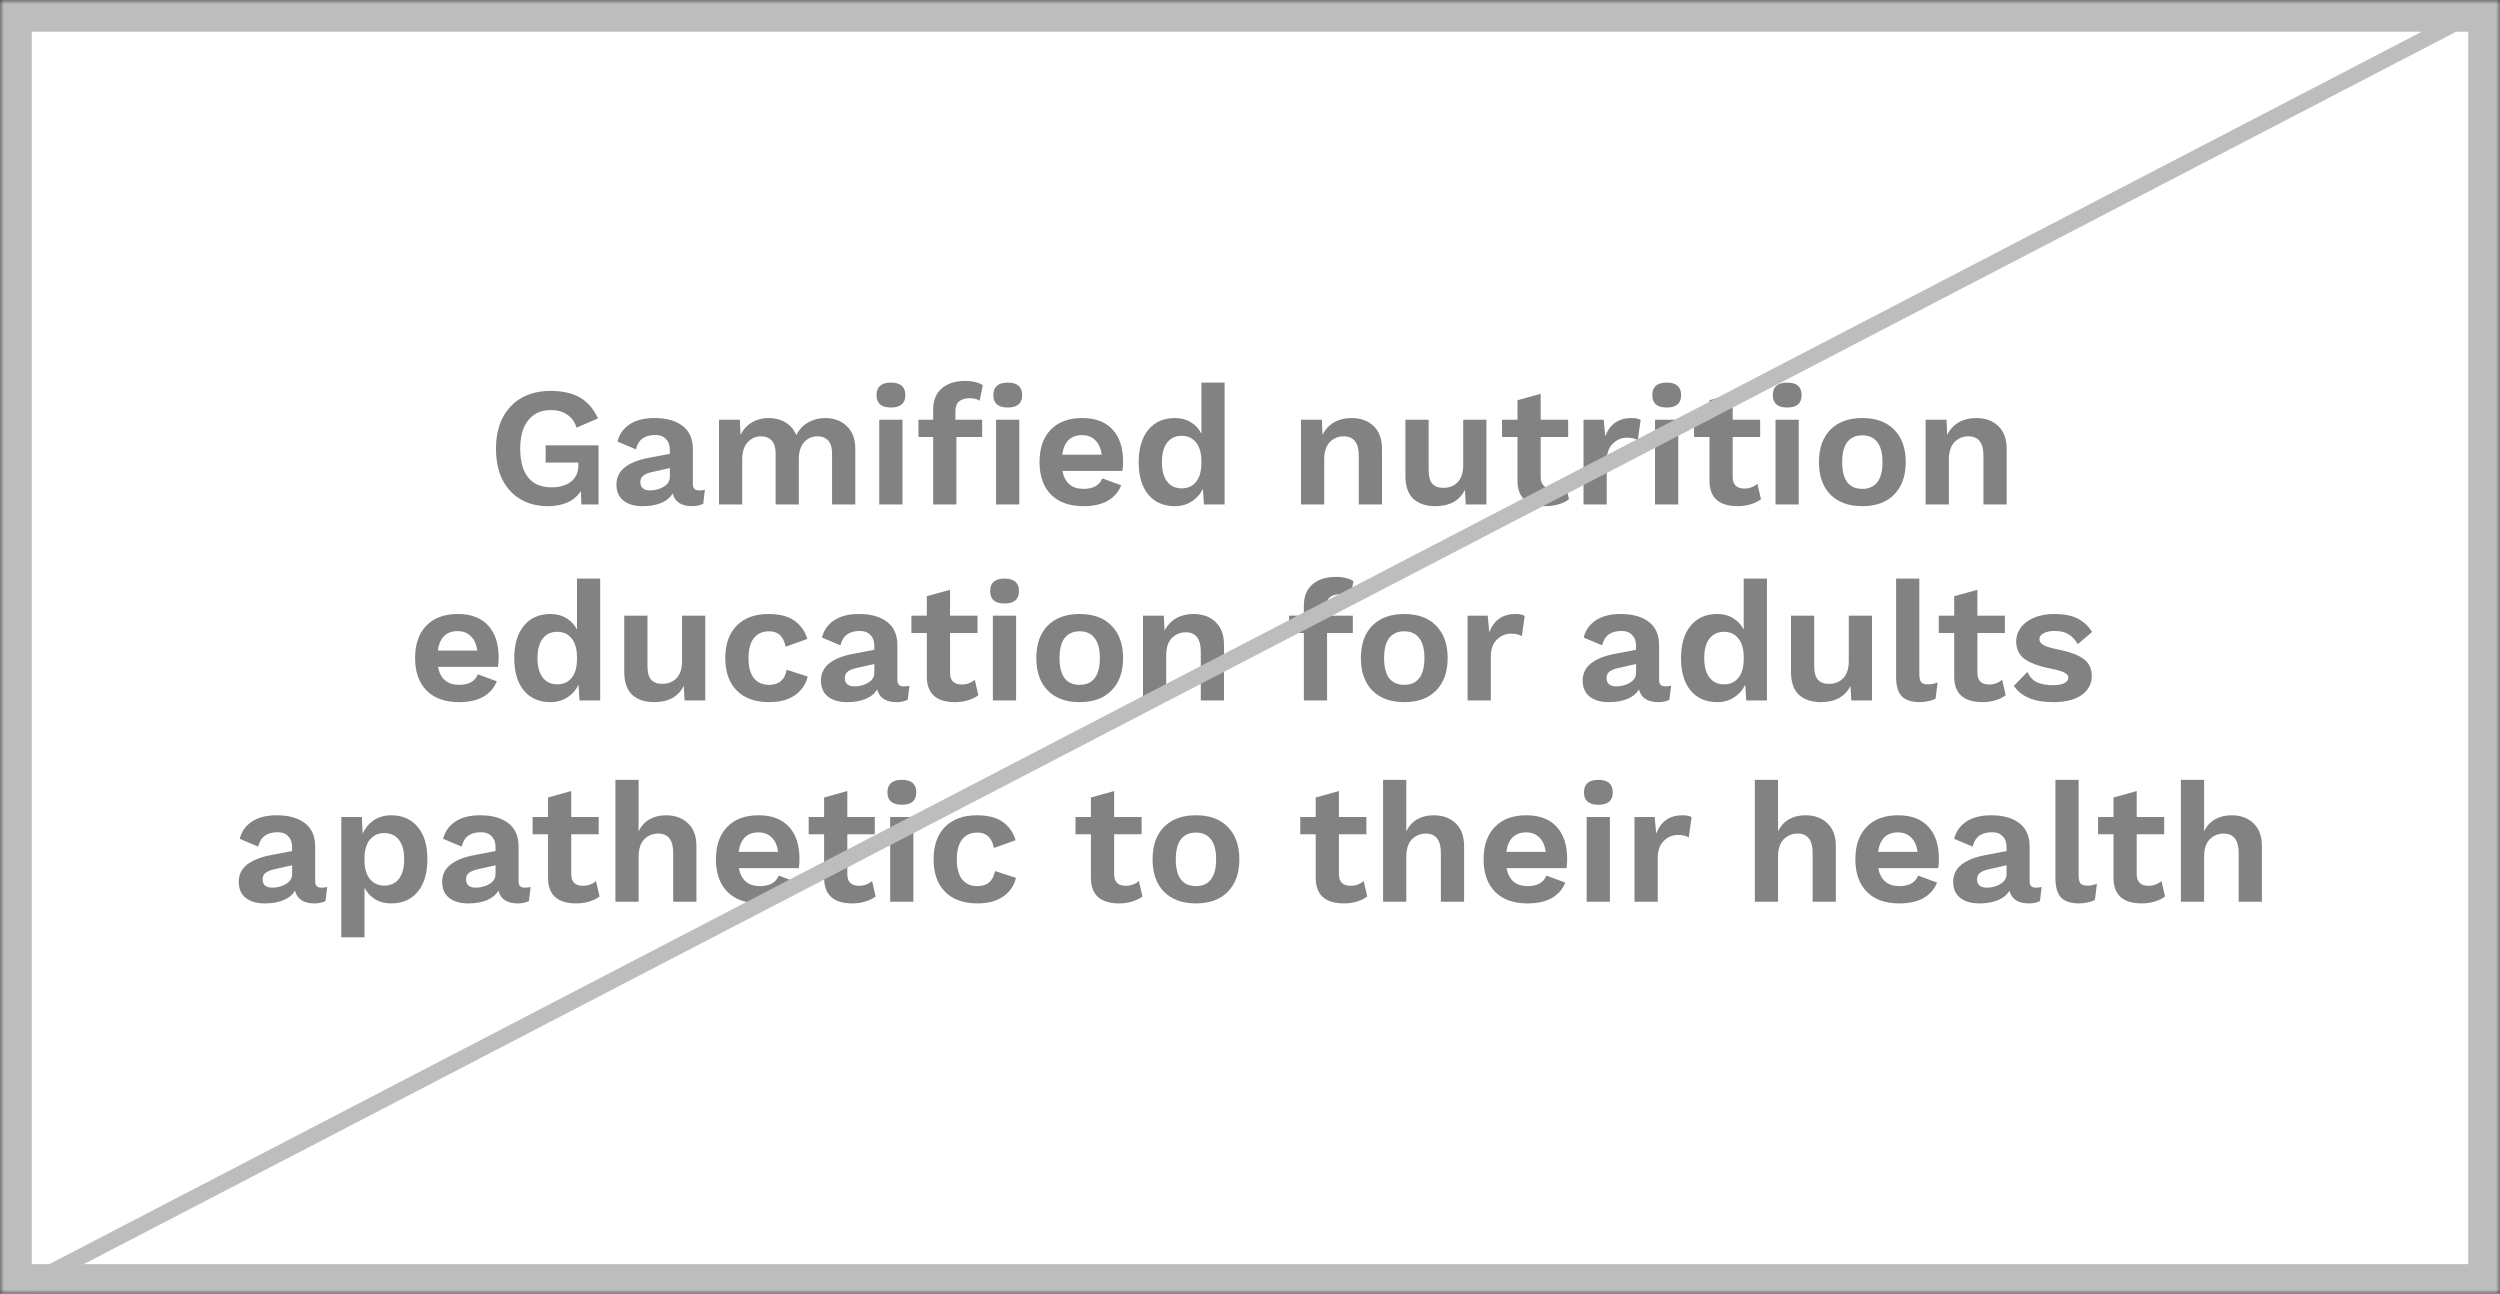 <svg width="315" height="163" viewBox="0 0 315 163" fill="none" xmlns="http://www.w3.org/2000/svg">
<rect x="0" y="0" width="315" height="163" fill="#333333" stroke="none"/>
<mask id="mask0" mask-type="alpha" maskUnits="userSpaceOnUse" x="0" y="0" width="315" height="163">
<rect width="315" height="163" fill="#BDBDBD"/>
</mask>
<g mask="url(#mask0)">
<path d="M2 2H313V77.632V161.283H2V81.641V2Z" fill="white" stroke="#BDBDBD" stroke-width="4"/>
<path d="M75.415 56.11V63.563H73.258L73.194 61.876C72.34 63.143 70.951 63.777 69.029 63.777C67.734 63.777 66.595 63.492 65.612 62.922C64.63 62.353 63.861 61.527 63.306 60.445C62.765 59.349 62.494 58.046 62.494 56.537C62.494 55.042 62.772 53.746 63.327 52.65C63.897 51.554 64.694 50.714 65.719 50.13C66.758 49.547 67.969 49.255 69.35 49.255C70.873 49.255 72.112 49.532 73.066 50.087C74.034 50.643 74.795 51.518 75.351 52.714L72.638 53.889C72.425 53.163 72.033 52.615 71.464 52.245C70.909 51.86 70.232 51.668 69.435 51.668C68.211 51.668 67.257 52.088 66.573 52.928C65.89 53.768 65.548 54.964 65.548 56.516C65.548 58.124 65.883 59.342 66.552 60.167C67.221 60.993 68.204 61.406 69.499 61.406C70.496 61.406 71.307 61.171 71.934 60.701C72.56 60.217 72.873 59.52 72.873 58.608V58.288H68.752V56.11H75.415Z" fill="#828282"/>
<path d="M88.093 61.791C88.392 61.791 88.634 61.762 88.819 61.705L88.605 63.478C88.207 63.677 87.744 63.777 87.217 63.777C85.85 63.777 85.032 63.243 84.761 62.175C84.448 62.702 83.964 63.1 83.309 63.371C82.654 63.641 81.878 63.777 80.981 63.777C79.942 63.777 79.13 63.542 78.547 63.072C77.963 62.602 77.671 61.926 77.671 61.043C77.671 59.306 79.059 58.181 81.835 57.669L84.398 57.178V56.665C84.398 56.096 84.234 55.647 83.907 55.32C83.594 54.978 83.153 54.807 82.583 54.807C81.928 54.807 81.394 54.95 80.981 55.234C80.568 55.519 80.284 55.982 80.127 56.622L77.799 55.64C78.027 54.715 78.54 53.989 79.337 53.462C80.134 52.935 81.174 52.672 82.455 52.672C83.978 52.672 85.167 53.006 86.021 53.675C86.876 54.33 87.303 55.306 87.303 56.601V60.979C87.303 61.264 87.367 61.47 87.495 61.598C87.623 61.727 87.822 61.791 88.093 61.791ZM81.9 61.791C82.526 61.791 83.096 61.641 83.608 61.342C84.135 61.029 84.398 60.609 84.398 60.082V58.972L82.113 59.484C81.629 59.598 81.266 59.755 81.024 59.954C80.796 60.139 80.682 60.402 80.682 60.744C80.682 61.086 80.789 61.349 81.003 61.534C81.216 61.705 81.515 61.791 81.9 61.791Z" fill="#828282"/>
<path d="M103.965 52.672C105.061 52.672 105.965 53.006 106.677 53.675C107.403 54.344 107.766 55.306 107.766 56.558V63.563H104.841V57.135C104.841 56.395 104.677 55.854 104.349 55.512C104.022 55.156 103.573 54.978 103.004 54.978C102.321 54.978 101.758 55.227 101.317 55.725C100.875 56.224 100.655 56.921 100.655 57.818V63.563H97.729V57.135C97.729 56.395 97.565 55.854 97.238 55.512C96.91 55.156 96.455 54.978 95.871 54.978C95.23 54.978 94.675 55.227 94.205 55.725C93.75 56.209 93.522 56.936 93.522 57.904V63.563H90.596V52.885H93.223L93.308 54.786C93.664 54.088 94.148 53.561 94.761 53.206C95.387 52.849 96.085 52.672 96.853 52.672C97.651 52.672 98.356 52.857 98.968 53.227C99.594 53.597 100.05 54.131 100.334 54.828C100.676 54.131 101.174 53.597 101.829 53.227C102.484 52.857 103.196 52.672 103.965 52.672Z" fill="#828282"/>
<path d="M112.258 51.347C111.048 51.347 110.442 50.828 110.442 49.788C110.442 48.735 111.048 48.208 112.258 48.208C113.468 48.208 114.073 48.735 114.073 49.788C114.073 50.828 113.468 51.347 112.258 51.347ZM113.71 63.563H110.784V52.885H113.71V63.563Z" fill="#828282"/>
<path d="M120.378 52.885H123.752V55.063H120.506V63.563H117.58V55.063H115.722V52.885H117.58V51.604C117.58 50.436 117.943 49.547 118.669 48.934C119.395 48.308 120.378 47.995 121.616 47.995C122.086 47.995 122.513 48.044 122.898 48.144C123.296 48.244 123.61 48.379 123.837 48.55L123.432 50.493C123.104 50.28 122.699 50.173 122.214 50.173C120.99 50.173 120.378 50.721 120.378 51.817V52.885ZM126.977 51.347C125.767 51.347 125.162 50.828 125.162 49.788C125.162 48.735 125.767 48.208 126.977 48.208C128.187 48.208 128.792 48.735 128.792 49.788C128.792 50.828 128.187 51.347 126.977 51.347ZM128.429 63.563H125.503V52.885H128.429V63.563Z" fill="#828282"/>
<path d="M141.509 58.181C141.509 58.58 141.48 58.965 141.423 59.335H133.863C134.162 60.844 135.052 61.598 136.533 61.598C137.145 61.598 137.65 61.484 138.049 61.257C138.448 61.029 138.725 60.701 138.882 60.274L141.274 61.15C140.932 62.004 140.355 62.659 139.544 63.115C138.746 63.556 137.743 63.777 136.533 63.777C134.767 63.777 133.4 63.293 132.432 62.325C131.464 61.342 130.98 59.975 130.98 58.224C130.98 56.473 131.45 55.113 132.39 54.145C133.329 53.163 134.653 52.672 136.362 52.672C138.013 52.672 139.28 53.148 140.163 54.102C141.06 55.056 141.509 56.416 141.509 58.181ZM136.34 54.828C135.629 54.828 135.059 55.035 134.632 55.448C134.219 55.861 133.956 56.473 133.842 57.285H138.818C138.704 56.487 138.433 55.882 138.006 55.469C137.579 55.042 137.024 54.828 136.34 54.828Z" fill="#828282"/>
<path d="M154.301 48.208V63.563H151.696L151.568 61.577C151.255 62.246 150.785 62.78 150.158 63.179C149.546 63.577 148.841 63.777 148.044 63.777C146.62 63.777 145.503 63.293 144.691 62.325C143.88 61.342 143.474 59.982 143.474 58.245C143.474 56.494 143.88 55.127 144.691 54.145C145.503 53.163 146.62 52.672 148.044 52.672C148.813 52.672 149.482 52.849 150.052 53.206C150.621 53.547 151.062 54.024 151.376 54.636V48.208H154.301ZM148.898 61.534C149.667 61.534 150.272 61.257 150.714 60.701C151.155 60.146 151.376 59.356 151.376 58.331V58.117C151.376 57.106 151.155 56.323 150.714 55.768C150.272 55.199 149.667 54.914 148.898 54.914C148.115 54.914 147.503 55.199 147.062 55.768C146.62 56.338 146.4 57.156 146.4 58.224C146.4 59.292 146.62 60.111 147.062 60.68C147.503 61.249 148.115 61.534 148.898 61.534Z" fill="#828282"/>
<path d="M170.288 52.672C171.441 52.672 172.366 53.006 173.064 53.675C173.776 54.344 174.132 55.306 174.132 56.558V63.563H171.206V57.413C171.206 55.789 170.573 54.978 169.305 54.978C168.622 54.978 168.038 55.22 167.554 55.704C167.084 56.188 166.85 56.928 166.85 57.925V63.563H163.924V52.885H166.551L166.636 54.786C166.992 54.088 167.483 53.561 168.109 53.206C168.736 52.849 169.462 52.672 170.288 52.672Z" fill="#828282"/>
<path d="M187.29 52.885V63.563H184.685L184.578 61.727C183.895 63.093 182.649 63.777 180.841 63.777C179.687 63.777 178.769 63.471 178.086 62.858C177.417 62.232 177.082 61.264 177.082 59.954V52.885H180.008V59.206C180.008 60.032 180.164 60.616 180.478 60.958C180.791 61.299 181.254 61.47 181.866 61.47C182.606 61.47 183.204 61.235 183.66 60.766C184.129 60.281 184.364 59.562 184.364 58.608V52.885H187.29Z" fill="#828282"/>
<path d="M197.693 62.901C197.352 63.172 196.918 63.385 196.391 63.542C195.878 63.698 195.337 63.777 194.768 63.777C192.39 63.777 191.201 62.702 191.201 60.552V55.063H189.258V52.885H191.201V50.429L194.127 49.618V52.885H197.587V55.063H194.127V60.082C194.127 61.065 194.618 61.556 195.601 61.556C196.227 61.556 196.775 61.356 197.245 60.958L197.693 62.901Z" fill="#828282"/>
<path d="M205.568 52.672C206.066 52.672 206.45 52.75 206.721 52.907L206.358 55.469C206.03 55.256 205.582 55.149 205.012 55.149C204.315 55.149 203.71 55.405 203.197 55.918C202.699 56.416 202.45 57.121 202.45 58.032V63.563H199.524V52.885H202.065L202.257 54.978C202.841 53.44 203.945 52.672 205.568 52.672Z" fill="#828282"/>
<path d="M210.007 51.347C208.797 51.347 208.192 50.828 208.192 49.788C208.192 48.735 208.797 48.208 210.007 48.208C211.217 48.208 211.822 48.735 211.822 49.788C211.822 50.828 211.217 51.347 210.007 51.347ZM211.459 63.563H208.533V52.885H211.459V63.563Z" fill="#828282"/>
<path d="M221.886 62.901C221.544 63.172 221.11 63.385 220.583 63.542C220.07 63.698 219.529 63.777 218.96 63.777C216.582 63.777 215.394 62.702 215.394 60.552V55.063H213.45V52.885H215.394V50.429L218.319 49.618V52.885H221.779V55.063H218.319V60.082C218.319 61.065 218.81 61.556 219.793 61.556C220.419 61.556 220.967 61.356 221.437 60.958L221.886 62.901Z" fill="#828282"/>
<path d="M225.19 51.347C223.98 51.347 223.374 50.828 223.374 49.788C223.374 48.735 223.98 48.208 225.19 48.208C226.4 48.208 227.005 48.735 227.005 49.788C227.005 50.828 226.4 51.347 225.19 51.347ZM226.642 63.563H223.716V52.885H226.642V63.563Z" fill="#828282"/>
<path d="M234.655 52.672C236.378 52.672 237.716 53.163 238.67 54.145C239.638 55.127 240.122 56.487 240.122 58.224C240.122 59.961 239.638 61.321 238.67 62.303C237.716 63.285 236.378 63.777 234.655 63.777C232.933 63.777 231.587 63.285 230.619 62.303C229.665 61.321 229.188 59.961 229.188 58.224C229.188 56.487 229.665 55.127 230.619 54.145C231.587 53.163 232.933 52.672 234.655 52.672ZM234.655 54.85C233.829 54.85 233.196 55.135 232.755 55.704C232.327 56.259 232.114 57.099 232.114 58.224C232.114 59.349 232.327 60.196 232.755 60.766C233.196 61.321 233.829 61.598 234.655 61.598C235.481 61.598 236.107 61.321 236.535 60.766C236.976 60.196 237.197 59.349 237.197 58.224C237.197 57.099 236.976 56.259 236.535 55.704C236.107 55.135 235.481 54.85 234.655 54.85Z" fill="#828282"/>
<path d="M248.996 52.672C250.149 52.672 251.075 53.006 251.772 53.675C252.484 54.344 252.84 55.306 252.84 56.558V63.563H249.914V57.413C249.914 55.789 249.281 54.978 248.014 54.978C247.33 54.978 246.747 55.22 246.263 55.704C245.793 56.188 245.558 56.928 245.558 57.925V63.563H242.632V52.885H245.259L245.344 54.786C245.7 54.088 246.191 53.561 246.818 53.206C247.444 52.849 248.17 52.672 248.996 52.672Z" fill="#828282"/>
<path d="M62.831 82.874C62.831 83.273 62.803 83.657 62.746 84.027H55.186C55.485 85.537 56.375 86.291 57.856 86.291C58.468 86.291 58.973 86.177 59.372 85.95C59.77 85.722 60.048 85.394 60.205 84.967L62.597 85.843C62.255 86.697 61.678 87.352 60.867 87.807C60.069 88.249 59.066 88.469 57.856 88.469C56.09 88.469 54.723 87.985 53.755 87.017C52.787 86.035 52.303 84.668 52.303 82.917C52.303 81.166 52.773 79.806 53.712 78.838C54.652 77.856 55.976 77.364 57.685 77.364C59.336 77.364 60.603 77.841 61.486 78.795C62.383 79.749 62.831 81.109 62.831 82.874ZM57.663 79.521C56.952 79.521 56.382 79.728 55.955 80.141C55.542 80.553 55.279 81.166 55.165 81.977H60.141C60.027 81.18 59.756 80.575 59.329 80.162C58.902 79.735 58.347 79.521 57.663 79.521Z" fill="#828282"/>
<path d="M75.624 72.901V88.256H73.019L72.891 86.27C72.578 86.939 72.108 87.473 71.481 87.871C70.869 88.27 70.164 88.469 69.367 88.469C67.943 88.469 66.826 87.985 66.014 87.017C65.203 86.035 64.797 84.675 64.797 82.938C64.797 81.187 65.203 79.82 66.014 78.838C66.826 77.856 67.943 77.364 69.367 77.364C70.136 77.364 70.805 77.542 71.375 77.898C71.944 78.24 72.385 78.717 72.699 79.329V72.901H75.624ZM70.221 86.227C70.99 86.227 71.595 85.95 72.037 85.394C72.478 84.839 72.699 84.049 72.699 83.024V82.81C72.699 81.799 72.478 81.016 72.037 80.461C71.595 79.891 70.99 79.607 70.221 79.607C69.438 79.607 68.826 79.891 68.385 80.461C67.943 81.031 67.723 81.849 67.723 82.917C67.723 83.985 67.943 84.803 68.385 85.373C68.826 85.942 69.438 86.227 70.221 86.227Z" fill="#828282"/>
<path d="M88.863 77.578V88.256H86.258L86.151 86.419C85.468 87.786 84.222 88.469 82.414 88.469C81.26 88.469 80.342 88.163 79.659 87.551C78.99 86.925 78.655 85.957 78.655 84.647V77.578H81.581V83.899C81.581 84.725 81.737 85.309 82.05 85.65C82.364 85.992 82.826 86.163 83.439 86.163C84.179 86.163 84.777 85.928 85.233 85.458C85.702 84.974 85.937 84.255 85.937 83.301V77.578H88.863Z" fill="#828282"/>
<path d="M96.832 77.364C98.241 77.364 99.338 77.649 100.121 78.219C100.904 78.788 101.438 79.55 101.722 80.504L98.989 81.486C98.733 80.191 98.042 79.543 96.917 79.543C96.077 79.543 95.43 79.835 94.974 80.418C94.532 80.988 94.312 81.828 94.312 82.938C94.312 84.049 94.54 84.889 94.995 85.458C95.451 86.013 96.084 86.291 96.896 86.291C98.149 86.291 98.889 85.658 99.117 84.391L101.765 85.245C101.537 86.227 101.003 87.01 100.163 87.594C99.338 88.178 98.263 88.469 96.939 88.469C95.173 88.469 93.806 87.985 92.838 87.017C91.87 86.035 91.386 84.668 91.386 82.917C91.386 81.166 91.863 79.806 92.817 78.838C93.785 77.856 95.123 77.364 96.832 77.364Z" fill="#828282"/>
<path d="M113.86 86.483C114.159 86.483 114.401 86.455 114.586 86.398L114.372 88.171C113.974 88.37 113.511 88.469 112.984 88.469C111.617 88.469 110.799 87.936 110.528 86.868C110.215 87.394 109.731 87.793 109.076 88.064C108.421 88.334 107.645 88.469 106.748 88.469C105.709 88.469 104.897 88.234 104.314 87.765C103.73 87.295 103.438 86.619 103.438 85.736C103.438 83.999 104.826 82.874 107.602 82.362L110.165 81.871V81.358C110.165 80.788 110.001 80.34 109.674 80.013C109.361 79.671 108.919 79.5 108.35 79.5C107.695 79.5 107.161 79.642 106.748 79.927C106.335 80.212 106.051 80.674 105.894 81.315L103.566 80.333C103.794 79.407 104.306 78.681 105.104 78.154C105.901 77.628 106.94 77.364 108.222 77.364C109.745 77.364 110.934 77.699 111.788 78.368C112.642 79.023 113.07 79.998 113.07 81.294V85.672C113.07 85.957 113.134 86.163 113.262 86.291C113.39 86.419 113.589 86.483 113.86 86.483ZM107.666 86.483C108.293 86.483 108.862 86.334 109.375 86.035C109.902 85.722 110.165 85.302 110.165 84.775V83.664L107.88 84.177C107.396 84.291 107.033 84.447 106.791 84.647C106.563 84.832 106.449 85.095 106.449 85.437C106.449 85.779 106.556 86.042 106.77 86.227C106.983 86.398 107.282 86.483 107.666 86.483Z" fill="#828282"/>
<path d="M123.271 87.594C122.929 87.864 122.495 88.078 121.968 88.234C121.456 88.391 120.915 88.469 120.345 88.469C117.968 88.469 116.779 87.394 116.779 85.245V79.756H114.835V77.578H116.779V75.122L119.705 74.311V77.578H123.164V79.756H119.705V84.775C119.705 85.757 120.196 86.248 121.178 86.248C121.805 86.248 122.353 86.049 122.822 85.65L123.271 87.594Z" fill="#828282"/>
<path d="M126.575 76.04C125.365 76.04 124.76 75.521 124.76 74.481C124.76 73.428 125.365 72.901 126.575 72.901C127.785 72.901 128.39 73.428 128.39 74.481C128.39 75.521 127.785 76.04 126.575 76.04ZM128.027 88.256H125.101V77.578H128.027V88.256Z" fill="#828282"/>
<path d="M136.04 77.364C137.763 77.364 139.101 77.856 140.055 78.838C141.024 79.82 141.508 81.18 141.508 82.917C141.508 84.654 141.024 86.013 140.055 86.996C139.101 87.978 137.763 88.469 136.04 88.469C134.318 88.469 132.972 87.978 132.004 86.996C131.05 86.013 130.573 84.654 130.573 82.917C130.573 81.18 131.05 79.82 132.004 78.838C132.972 77.856 134.318 77.364 136.04 77.364ZM136.04 79.543C135.215 79.543 134.581 79.827 134.14 80.397C133.713 80.952 133.499 81.792 133.499 82.917C133.499 84.042 133.713 84.889 134.14 85.458C134.581 86.013 135.215 86.291 136.04 86.291C136.866 86.291 137.493 86.013 137.92 85.458C138.361 84.889 138.582 84.042 138.582 82.917C138.582 81.792 138.361 80.952 137.92 80.397C137.493 79.827 136.866 79.543 136.04 79.543Z" fill="#828282"/>
<path d="M150.381 77.364C151.535 77.364 152.46 77.699 153.158 78.368C153.869 79.037 154.225 79.998 154.225 81.251V88.256H151.3V82.105C151.3 80.482 150.666 79.671 149.399 79.671C148.716 79.671 148.132 79.913 147.648 80.397C147.178 80.881 146.943 81.621 146.943 82.618V88.256H144.017V77.578H146.644L146.729 79.479C147.085 78.781 147.577 78.254 148.203 77.898C148.829 77.542 149.556 77.364 150.381 77.364Z" fill="#828282"/>
<path d="M167.083 77.578H170.458V79.756H167.212V88.256H164.286V79.756H162.428V77.578H164.286V76.297C164.286 75.129 164.649 74.239 165.375 73.627C166.101 73.001 167.083 72.687 168.322 72.687C168.792 72.687 169.219 72.737 169.604 72.837C170.002 72.937 170.315 73.072 170.543 73.243L170.137 75.186C169.81 74.972 169.404 74.866 168.92 74.866C167.696 74.866 167.083 75.414 167.083 76.51V77.578Z" fill="#828282"/>
<path d="M176.938 77.364C178.661 77.364 179.999 77.856 180.953 78.838C181.921 79.82 182.405 81.18 182.405 82.917C182.405 84.654 181.921 86.013 180.953 86.996C179.999 87.978 178.661 88.469 176.938 88.469C175.215 88.469 173.87 87.978 172.902 86.996C171.948 86.013 171.471 84.654 171.471 82.917C171.471 81.18 171.948 79.82 172.902 78.838C173.87 77.856 175.215 77.364 176.938 77.364ZM176.938 79.543C176.112 79.543 175.479 79.827 175.037 80.397C174.61 80.952 174.397 81.792 174.397 82.917C174.397 84.042 174.61 84.889 175.037 85.458C175.479 86.013 176.112 86.291 176.938 86.291C177.764 86.291 178.39 86.013 178.817 85.458C179.259 84.889 179.479 84.042 179.479 82.917C179.479 81.792 179.259 80.952 178.817 80.397C178.39 79.827 177.764 79.543 176.938 79.543Z" fill="#828282"/>
<path d="M190.958 77.364C191.457 77.364 191.841 77.443 192.112 77.599L191.749 80.162C191.421 79.948 190.973 79.842 190.403 79.842C189.706 79.842 189.1 80.098 188.588 80.611C188.09 81.109 187.84 81.814 187.84 82.725V88.256H184.915V77.578H187.456L187.648 79.671C188.232 78.133 189.335 77.364 190.958 77.364Z" fill="#828282"/>
<path d="M209.836 86.483C210.135 86.483 210.377 86.455 210.562 86.398L210.349 88.171C209.95 88.37 209.487 88.469 208.961 88.469C207.594 88.469 206.775 87.936 206.505 86.868C206.191 87.394 205.707 87.793 205.053 88.064C204.398 88.334 203.622 88.469 202.725 88.469C201.685 88.469 200.874 88.234 200.29 87.765C199.706 87.295 199.415 86.619 199.415 85.736C199.415 83.999 200.803 82.874 203.579 82.362L206.142 81.871V81.358C206.142 80.788 205.978 80.34 205.65 80.013C205.337 79.671 204.896 79.5 204.326 79.5C203.671 79.5 203.138 79.642 202.725 79.927C202.312 80.212 202.027 80.674 201.87 81.315L199.543 80.333C199.77 79.407 200.283 78.681 201.08 78.154C201.878 77.628 202.917 77.364 204.198 77.364C205.722 77.364 206.91 77.699 207.765 78.368C208.619 79.023 209.046 79.998 209.046 81.294V85.672C209.046 85.957 209.11 86.163 209.238 86.291C209.366 86.419 209.566 86.483 209.836 86.483ZM203.643 86.483C204.269 86.483 204.839 86.334 205.351 86.035C205.878 85.722 206.142 85.302 206.142 84.775V83.664L203.857 84.177C203.372 84.291 203.009 84.447 202.767 84.647C202.54 84.832 202.426 85.095 202.426 85.437C202.426 85.779 202.532 86.042 202.746 86.227C202.96 86.398 203.259 86.483 203.643 86.483Z" fill="#828282"/>
<path d="M222.634 72.901V88.256H220.029L219.901 86.27C219.587 86.939 219.118 87.473 218.491 87.871C217.879 88.27 217.174 88.469 216.377 88.469C214.953 88.469 213.835 87.985 213.024 87.017C212.212 86.035 211.807 84.675 211.807 82.938C211.807 81.187 212.212 79.82 213.024 78.838C213.835 77.856 214.953 77.364 216.377 77.364C217.146 77.364 217.815 77.542 218.384 77.898C218.954 78.24 219.395 78.717 219.708 79.329V72.901H222.634ZM217.231 86.227C218 86.227 218.605 85.95 219.046 85.394C219.488 84.839 219.708 84.049 219.708 83.024V82.81C219.708 81.799 219.488 81.016 219.046 80.461C218.605 79.891 218 79.607 217.231 79.607C216.448 79.607 215.836 79.891 215.394 80.461C214.953 81.031 214.732 81.849 214.732 82.917C214.732 83.985 214.953 84.803 215.394 85.373C215.836 85.942 216.448 86.227 217.231 86.227Z" fill="#828282"/>
<path d="M235.873 77.578V88.256H233.267L233.161 86.419C232.477 87.786 231.231 88.469 229.423 88.469C228.27 88.469 227.352 88.163 226.668 87.551C225.999 86.925 225.665 85.957 225.665 84.647V77.578H228.59V83.899C228.59 84.725 228.747 85.309 229.06 85.65C229.373 85.992 229.836 86.163 230.448 86.163C231.189 86.163 231.787 85.928 232.242 85.458C232.712 84.974 232.947 84.255 232.947 83.301V77.578H235.873Z" fill="#828282"/>
<path d="M241.834 84.86C241.834 85.373 241.905 85.729 242.048 85.928C242.204 86.127 242.482 86.227 242.881 86.227C243.123 86.227 243.329 86.213 243.5 86.184C243.685 86.142 243.898 86.078 244.141 85.992L243.884 88.021C243.656 88.163 243.357 88.27 242.987 88.341C242.617 88.427 242.254 88.469 241.898 88.469C240.859 88.469 240.097 88.22 239.613 87.722C239.143 87.21 238.908 86.398 238.908 85.287V72.901H241.834V84.86Z" fill="#828282"/>
<path d="M252.72 87.594C252.379 87.864 251.945 88.078 251.418 88.234C250.905 88.391 250.364 88.469 249.795 88.469C247.417 88.469 246.228 87.394 246.228 85.245V79.756H244.285V77.578H246.228V75.122L249.154 74.311V77.578H252.614V79.756H249.154V84.775C249.154 85.757 249.645 86.248 250.628 86.248C251.254 86.248 251.802 86.049 252.272 85.65L252.72 87.594Z" fill="#828282"/>
<path d="M258.694 88.469C256.316 88.469 254.665 87.786 253.739 86.419L255.448 84.668C255.733 85.28 256.138 85.715 256.665 85.971C257.206 86.213 257.868 86.334 258.651 86.334C259.278 86.334 259.762 86.248 260.103 86.078C260.445 85.907 260.616 85.672 260.616 85.373C260.616 85.131 260.452 84.924 260.125 84.754C259.812 84.583 259.263 84.419 258.48 84.262C256.843 83.935 255.69 83.508 255.021 82.981C254.366 82.44 254.038 81.714 254.038 80.803C254.038 80.205 254.223 79.642 254.594 79.116C254.964 78.589 255.512 78.169 256.238 77.856C256.964 77.528 257.833 77.364 258.843 77.364C260.039 77.364 261.007 77.549 261.748 77.92C262.488 78.276 263.107 78.845 263.606 79.628L261.791 81.166C261.477 80.596 261.086 80.176 260.616 79.906C260.16 79.635 259.584 79.5 258.886 79.5C258.302 79.5 257.833 79.6 257.477 79.799C257.135 79.998 256.964 80.24 256.964 80.525C256.964 80.824 257.135 81.073 257.477 81.272C257.818 81.472 258.423 81.657 259.292 81.828C260.844 82.141 261.94 82.554 262.581 83.066C263.236 83.565 263.563 84.262 263.563 85.159C263.563 86.156 263.136 86.96 262.282 87.573C261.442 88.171 260.246 88.469 258.694 88.469Z" fill="#828282"/>
<path d="M40.501 111.844C40.8 111.844 41.042 111.815 41.227 111.758L41.013 113.531C40.615 113.73 40.152 113.83 39.625 113.83C38.258 113.83 37.44 113.296 37.169 112.228C36.856 112.755 36.372 113.153 35.717 113.424C35.062 113.694 34.286 113.83 33.389 113.83C32.35 113.83 31.538 113.595 30.955 113.125C30.371 112.655 30.079 111.979 30.079 111.096C30.079 109.359 31.467 108.234 34.243 107.722L36.806 107.231V106.718C36.806 106.149 36.642 105.7 36.315 105.373C36.002 105.031 35.56 104.86 34.991 104.86C34.336 104.86 33.802 105.003 33.389 105.287C32.976 105.572 32.692 106.035 32.535 106.675L30.207 105.693C30.435 104.768 30.948 104.041 31.745 103.515C32.542 102.988 33.581 102.725 34.863 102.725C36.386 102.725 37.575 103.059 38.429 103.728C39.283 104.383 39.711 105.358 39.711 106.654V111.032C39.711 111.317 39.775 111.523 39.903 111.651C40.031 111.779 40.23 111.844 40.501 111.844ZM34.308 111.844C34.934 111.844 35.504 111.694 36.016 111.395C36.543 111.082 36.806 110.662 36.806 110.135V109.025L34.521 109.537C34.037 109.651 33.674 109.808 33.432 110.007C33.204 110.192 33.09 110.455 33.09 110.797C33.09 111.139 33.197 111.402 33.411 111.587C33.624 111.758 33.923 111.844 34.308 111.844Z" fill="#828282"/>
<path d="M49.283 102.725C50.706 102.725 51.824 103.216 52.636 104.198C53.447 105.166 53.853 106.519 53.853 108.256C53.853 110.007 53.447 111.374 52.636 112.356C51.824 113.338 50.706 113.83 49.283 113.83C48.514 113.83 47.845 113.659 47.275 113.317C46.706 112.961 46.257 112.477 45.93 111.865V118.101H43.004V102.938H45.588L45.695 105.052C46.008 104.34 46.471 103.778 47.083 103.365C47.709 102.938 48.443 102.725 49.283 102.725ZM48.407 111.587C49.205 111.587 49.824 111.303 50.265 110.733C50.706 110.164 50.927 109.345 50.927 108.277C50.927 107.209 50.706 106.391 50.265 105.821C49.824 105.252 49.205 104.967 48.407 104.967C47.695 104.967 47.119 105.216 46.677 105.714C46.236 106.198 45.987 106.896 45.93 107.807V108.747C45.987 109.644 46.236 110.341 46.677 110.84C47.119 111.338 47.695 111.587 48.407 111.587Z" fill="#828282"/>
<path d="M66.132 111.844C66.431 111.844 66.673 111.815 66.858 111.758L66.645 113.531C66.246 113.73 65.783 113.83 65.257 113.83C63.89 113.83 63.071 113.296 62.801 112.228C62.487 112.755 62.003 113.153 61.348 113.424C60.693 113.694 59.917 113.83 59.021 113.83C57.981 113.83 57.17 113.595 56.586 113.125C56.002 112.655 55.71 111.979 55.71 111.096C55.71 109.359 57.099 108.234 59.875 107.722L62.438 107.231V106.718C62.438 106.149 62.274 105.7 61.946 105.373C61.633 105.031 61.192 104.86 60.622 104.86C59.967 104.86 59.433 105.003 59.021 105.287C58.608 105.572 58.323 106.035 58.166 106.675L55.839 105.693C56.066 104.768 56.579 104.041 57.376 103.515C58.173 102.988 59.213 102.725 60.494 102.725C62.017 102.725 63.206 103.059 64.061 103.728C64.915 104.383 65.342 105.358 65.342 106.654V111.032C65.342 111.317 65.406 111.523 65.534 111.651C65.662 111.779 65.862 111.844 66.132 111.844ZM59.939 111.844C60.565 111.844 61.135 111.694 61.647 111.395C62.174 111.082 62.438 110.662 62.438 110.135V109.025L60.152 109.537C59.668 109.651 59.305 109.808 59.063 110.007C58.836 110.192 58.722 110.455 58.722 110.797C58.722 111.139 58.828 111.402 59.042 111.587C59.255 111.758 59.554 111.844 59.939 111.844Z" fill="#828282"/>
<path d="M75.543 112.954C75.202 113.225 74.767 113.438 74.241 113.595C73.728 113.751 73.187 113.83 72.618 113.83C70.24 113.83 69.051 112.755 69.051 110.605V105.116H67.108V102.938H69.051V100.482L71.977 99.671V102.938H75.437V105.116H71.977V110.135C71.977 111.117 72.468 111.609 73.451 111.609C74.077 111.609 74.625 111.409 75.095 111.011L75.543 112.954Z" fill="#828282"/>
<path d="M83.905 102.725C85.058 102.725 85.983 103.059 86.681 103.728C87.393 104.397 87.749 105.358 87.749 106.611V113.616H84.823V107.466C84.823 105.843 84.189 105.031 82.922 105.031C82.239 105.031 81.655 105.273 81.171 105.757C80.701 106.241 80.466 106.981 80.466 107.978V113.616H77.541V98.261H80.466V104.753C80.794 104.07 81.249 103.565 81.833 103.237C82.431 102.895 83.122 102.725 83.905 102.725Z" fill="#828282"/>
<path d="M100.736 108.234C100.736 108.633 100.708 109.017 100.651 109.388H93.091C93.39 110.897 94.28 111.651 95.76 111.651C96.373 111.651 96.878 111.537 97.276 111.31C97.675 111.082 97.953 110.754 98.109 110.327L100.501 111.203C100.16 112.057 99.583 112.712 98.772 113.168C97.974 113.609 96.971 113.83 95.76 113.83C93.995 113.83 92.628 113.346 91.66 112.377C90.692 111.395 90.208 110.028 90.208 108.277C90.208 106.526 90.678 105.166 91.617 104.198C92.557 103.216 93.881 102.725 95.589 102.725C97.241 102.725 98.508 103.201 99.391 104.155C100.288 105.109 100.736 106.469 100.736 108.234ZM95.568 104.881C94.856 104.881 94.287 105.088 93.86 105.501C93.447 105.914 93.183 106.526 93.069 107.337H98.045C97.931 106.54 97.661 105.935 97.234 105.522C96.807 105.095 96.251 104.881 95.568 104.881Z" fill="#828282"/>
<path d="M110.33 112.954C109.988 113.225 109.554 113.438 109.027 113.595C108.515 113.751 107.974 113.83 107.404 113.83C105.027 113.83 103.838 112.755 103.838 110.605V105.116H101.895V102.938H103.838V100.482L106.764 99.671V102.938H110.223V105.116H106.764V110.135C106.764 111.117 107.255 111.609 108.237 111.609C108.864 111.609 109.412 111.409 109.882 111.011L110.33 112.954Z" fill="#828282"/>
<path d="M113.634 101.4C112.424 101.4 111.819 100.881 111.819 99.841C111.819 98.788 112.424 98.261 113.634 98.261C114.844 98.261 115.449 98.788 115.449 99.841C115.449 100.881 114.844 101.4 113.634 101.4ZM115.086 113.616H112.161V102.938H115.086V113.616Z" fill="#828282"/>
<path d="M123.078 102.725C124.488 102.725 125.584 103.009 126.367 103.579C127.15 104.148 127.684 104.91 127.969 105.864L125.235 106.846C124.979 105.551 124.289 104.903 123.164 104.903C122.324 104.903 121.676 105.195 121.22 105.778C120.779 106.348 120.558 107.188 120.558 108.298C120.558 109.409 120.786 110.249 121.242 110.818C121.697 111.374 122.331 111.651 123.142 111.651C124.395 111.651 125.136 111.018 125.363 109.751L128.012 110.605C127.784 111.587 127.25 112.37 126.41 112.954C125.584 113.538 124.509 113.83 123.185 113.83C121.42 113.83 120.053 113.346 119.085 112.377C118.117 111.395 117.633 110.028 117.633 108.277C117.633 106.526 118.11 105.166 119.063 104.198C120.032 103.216 121.37 102.725 123.078 102.725Z" fill="#828282"/>
<path d="M143.949 112.954C143.607 113.225 143.173 113.438 142.646 113.595C142.134 113.751 141.593 113.83 141.023 113.83C138.646 113.83 137.457 112.755 137.457 110.605V105.116H135.514V102.938H137.457V100.482L140.383 99.671V102.938H143.842V105.116H140.383V110.135C140.383 111.117 140.874 111.609 141.856 111.609C142.483 111.609 143.031 111.409 143.501 111.011L143.949 112.954Z" fill="#828282"/>
<path d="M150.691 102.725C152.414 102.725 153.752 103.216 154.706 104.198C155.674 105.18 156.159 106.54 156.159 108.277C156.159 110.014 155.674 111.374 154.706 112.356C153.752 113.338 152.414 113.83 150.691 113.83C148.969 113.83 147.623 113.338 146.655 112.356C145.701 111.374 145.224 110.014 145.224 108.277C145.224 106.54 145.701 105.18 146.655 104.198C147.623 103.216 148.969 102.725 150.691 102.725ZM150.691 104.903C149.866 104.903 149.232 105.188 148.791 105.757C148.364 106.312 148.15 107.152 148.15 108.277C148.15 109.402 148.364 110.249 148.791 110.818C149.232 111.374 149.866 111.651 150.691 111.651C151.517 111.651 152.144 111.374 152.571 110.818C153.012 110.249 153.233 109.402 153.233 108.277C153.233 107.152 153.012 106.312 152.571 105.757C152.144 105.188 151.517 104.903 150.691 104.903Z" fill="#828282"/>
<path d="M172.271 112.954C171.929 113.225 171.495 113.438 170.968 113.595C170.455 113.751 169.914 113.83 169.345 113.83C166.967 113.83 165.779 112.755 165.779 110.605V105.116H163.835V102.938H165.779V100.482L168.704 99.671V102.938H172.164V105.116H168.704V110.135C168.704 111.117 169.195 111.609 170.178 111.609C170.804 111.609 171.352 111.409 171.822 111.011L172.271 112.954Z" fill="#828282"/>
<path d="M180.632 102.725C181.785 102.725 182.711 103.059 183.408 103.728C184.12 104.397 184.476 105.358 184.476 106.611V113.616H181.55V107.466C181.55 105.843 180.917 105.031 179.65 105.031C178.966 105.031 178.383 105.273 177.899 105.757C177.429 106.241 177.194 106.981 177.194 107.978V113.616H174.268V98.261H177.194V104.753C177.521 104.07 177.977 103.565 178.561 103.237C179.159 102.895 179.849 102.725 180.632 102.725Z" fill="#828282"/>
<path d="M197.464 108.234C197.464 108.633 197.435 109.017 197.378 109.388H189.818C190.117 110.897 191.007 111.651 192.488 111.651C193.1 111.651 193.605 111.537 194.004 111.31C194.403 111.082 194.68 110.754 194.837 110.327L197.229 111.203C196.887 112.057 196.31 112.712 195.499 113.168C194.702 113.609 193.698 113.83 192.488 113.83C190.722 113.83 189.355 113.346 188.387 112.377C187.419 111.395 186.935 110.028 186.935 108.277C186.935 106.526 187.405 105.166 188.345 104.198C189.284 103.216 190.608 102.725 192.317 102.725C193.968 102.725 195.235 103.201 196.118 104.155C197.015 105.109 197.464 106.469 197.464 108.234ZM192.295 104.881C191.584 104.881 191.014 105.088 190.587 105.501C190.174 105.914 189.911 106.526 189.797 107.337H194.773C194.659 106.54 194.388 105.935 193.961 105.522C193.534 105.095 192.979 104.881 192.295 104.881Z" fill="#828282"/>
<path d="M201.394 101.4C200.184 101.4 199.578 100.881 199.578 99.841C199.578 98.788 200.184 98.261 201.394 98.261C202.604 98.261 203.209 98.788 203.209 99.841C203.209 100.881 202.604 101.4 201.394 101.4ZM202.846 113.616H199.92V102.938H202.846V113.616Z" fill="#828282"/>
<path d="M211.991 102.725C212.489 102.725 212.874 102.803 213.144 102.959L212.781 105.522C212.454 105.309 212.005 105.202 211.436 105.202C210.738 105.202 210.133 105.458 209.621 105.971C209.122 106.469 208.873 107.174 208.873 108.085V113.616H205.947V102.938H208.489L208.681 105.031C209.265 103.493 210.368 102.725 211.991 102.725Z" fill="#828282"/>
<path d="M227.473 102.725C228.627 102.725 229.552 103.059 230.25 103.728C230.961 104.397 231.317 105.358 231.317 106.611V113.616H228.392V107.466C228.392 105.843 227.758 105.031 226.491 105.031C225.808 105.031 225.224 105.273 224.74 105.757C224.27 106.241 224.035 106.981 224.035 107.978V113.616H221.109V98.261H224.035V104.753C224.362 104.07 224.818 103.565 225.402 103.237C226 102.895 226.69 102.725 227.473 102.725Z" fill="#828282"/>
<path d="M244.305 108.234C244.305 108.633 244.276 109.017 244.219 109.388H236.659C236.958 110.897 237.848 111.651 239.329 111.651C239.941 111.651 240.446 111.537 240.845 111.31C241.244 111.082 241.521 110.754 241.678 110.327L244.07 111.203C243.728 112.057 243.152 112.712 242.34 113.168C241.543 113.609 240.539 113.83 239.329 113.83C237.563 113.83 236.197 113.346 235.229 112.377C234.26 111.395 233.776 110.028 233.776 108.277C233.776 106.526 234.246 105.166 235.186 104.198C236.125 103.216 237.45 102.725 239.158 102.725C240.81 102.725 242.077 103.201 242.959 104.155C243.856 105.109 244.305 106.469 244.305 108.234ZM239.137 104.881C238.425 104.881 237.855 105.088 237.428 105.501C237.015 105.914 236.752 106.526 236.638 107.337H241.614C241.5 106.54 241.23 105.935 240.802 105.522C240.375 105.095 239.82 104.881 239.137 104.881Z" fill="#828282"/>
<path d="M256.521 111.844C256.82 111.844 257.062 111.815 257.247 111.758L257.034 113.531C256.635 113.73 256.172 113.83 255.645 113.83C254.279 113.83 253.46 113.296 253.19 112.228C252.876 112.755 252.392 113.153 251.737 113.424C251.082 113.694 250.306 113.83 249.41 113.83C248.37 113.83 247.559 113.595 246.975 113.125C246.391 112.655 246.099 111.979 246.099 111.096C246.099 109.359 247.487 108.234 250.264 107.722L252.826 107.231V106.718C252.826 106.149 252.663 105.7 252.335 105.373C252.022 105.031 251.581 104.86 251.011 104.86C250.356 104.86 249.822 105.003 249.41 105.287C248.997 105.572 248.712 106.035 248.555 106.675L246.227 105.693C246.455 104.768 246.968 104.041 247.765 103.515C248.562 102.988 249.602 102.725 250.883 102.725C252.406 102.725 253.595 103.059 254.45 103.728C255.304 104.383 255.731 105.358 255.731 106.654V111.032C255.731 111.317 255.795 111.523 255.923 111.651C256.051 111.779 256.251 111.844 256.521 111.844ZM250.328 111.844C250.954 111.844 251.524 111.694 252.036 111.395C252.563 111.082 252.826 110.662 252.826 110.135V109.025L250.541 109.537C250.057 109.651 249.694 109.808 249.452 110.007C249.224 110.192 249.111 110.455 249.111 110.797C249.111 111.139 249.217 111.402 249.431 111.587C249.644 111.758 249.943 111.844 250.328 111.844Z" fill="#828282"/>
<path d="M261.907 110.22C261.907 110.733 261.979 111.089 262.121 111.288C262.278 111.488 262.555 111.587 262.954 111.587C263.196 111.587 263.402 111.573 263.573 111.545C263.758 111.502 263.972 111.438 264.214 111.352L263.958 113.381C263.73 113.524 263.431 113.63 263.061 113.701C262.69 113.787 262.327 113.83 261.971 113.83C260.932 113.83 260.17 113.58 259.686 113.082C259.217 112.57 258.982 111.758 258.982 110.648V98.261H261.907V110.22Z" fill="#828282"/>
<path d="M272.794 112.954C272.452 113.225 272.018 113.438 271.491 113.595C270.979 113.751 270.438 113.83 269.868 113.83C267.49 113.83 266.302 112.755 266.302 110.605V105.116H264.358V102.938H266.302V100.482L269.227 99.671V102.938H272.687V105.116H269.227V110.135C269.227 111.117 269.719 111.609 270.701 111.609C271.327 111.609 271.875 111.409 272.345 111.011L272.794 112.954Z" fill="#828282"/>
<path d="M281.155 102.725C282.308 102.725 283.234 103.059 283.931 103.728C284.643 104.397 284.999 105.358 284.999 106.611V113.616H282.073V107.466C282.073 105.843 281.44 105.031 280.173 105.031C279.489 105.031 278.906 105.273 278.422 105.757C277.952 106.241 277.717 106.981 277.717 107.978V113.616H274.791V98.261H277.717V104.753C278.044 104.07 278.5 103.565 279.084 103.237C279.682 102.895 280.372 102.725 281.155 102.725Z" fill="#828282"/>
<path d="M0.681 163.283L315 0" stroke="#BDBDBD" stroke-width="2"/>
</g>
</svg>
